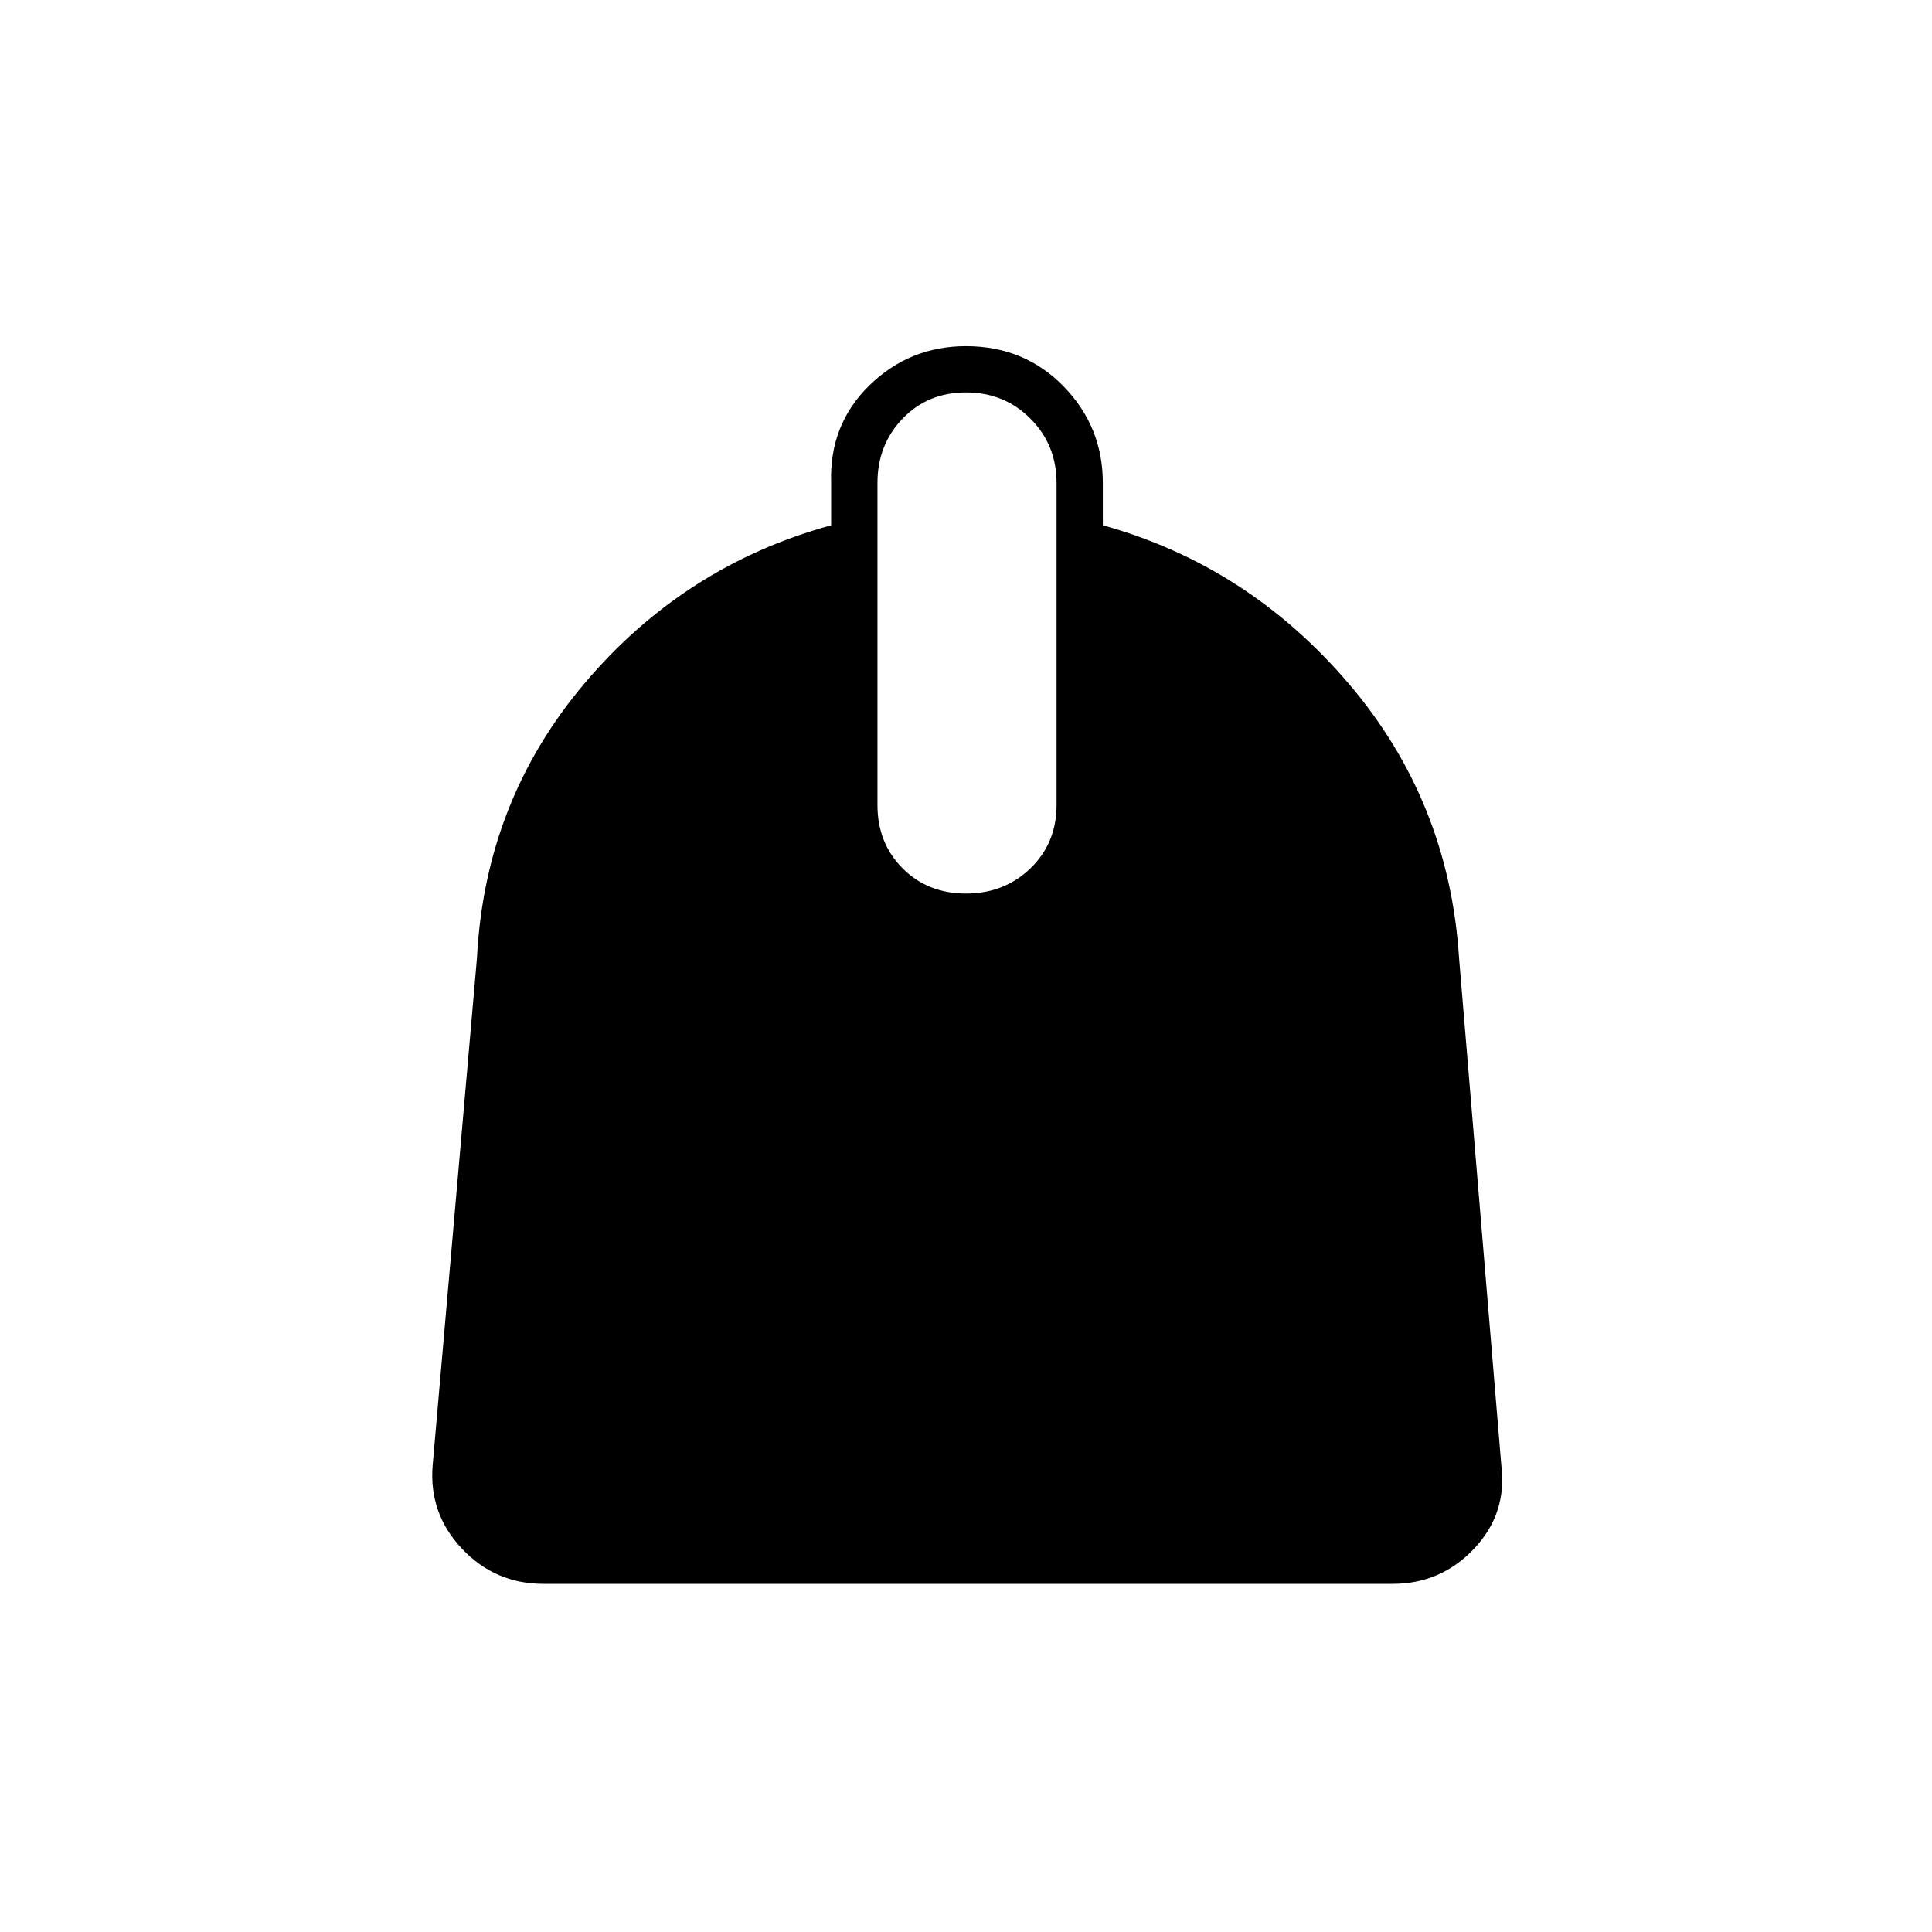 <svg xmlns="http://www.w3.org/2000/svg" height="40" width="40"><path d="M11.25 32.792q-1 0-1.688-.73-.687-.729-.604-1.729l.917-10.5q.167-3.25 2.229-5.687 2.063-2.438 5.104-3.271V10q-.041-1.208.792-2.021.833-.812 2-.812 1.208 0 2.021.833.812.833.812 2v.875q3 .833 5.084 3.271 2.083 2.437 2.291 5.687l.875 10.5q.125 1-.562 1.729-.688.73-1.688.73ZM20 18.5q.792 0 1.333-.521.542-.521.542-1.312V10q0-.792-.542-1.333-.541-.542-1.333-.542-.792 0-1.312.542-.521.541-.521 1.333v6.667q0 .791.521 1.312.52.521 1.312.521Z"/></svg>